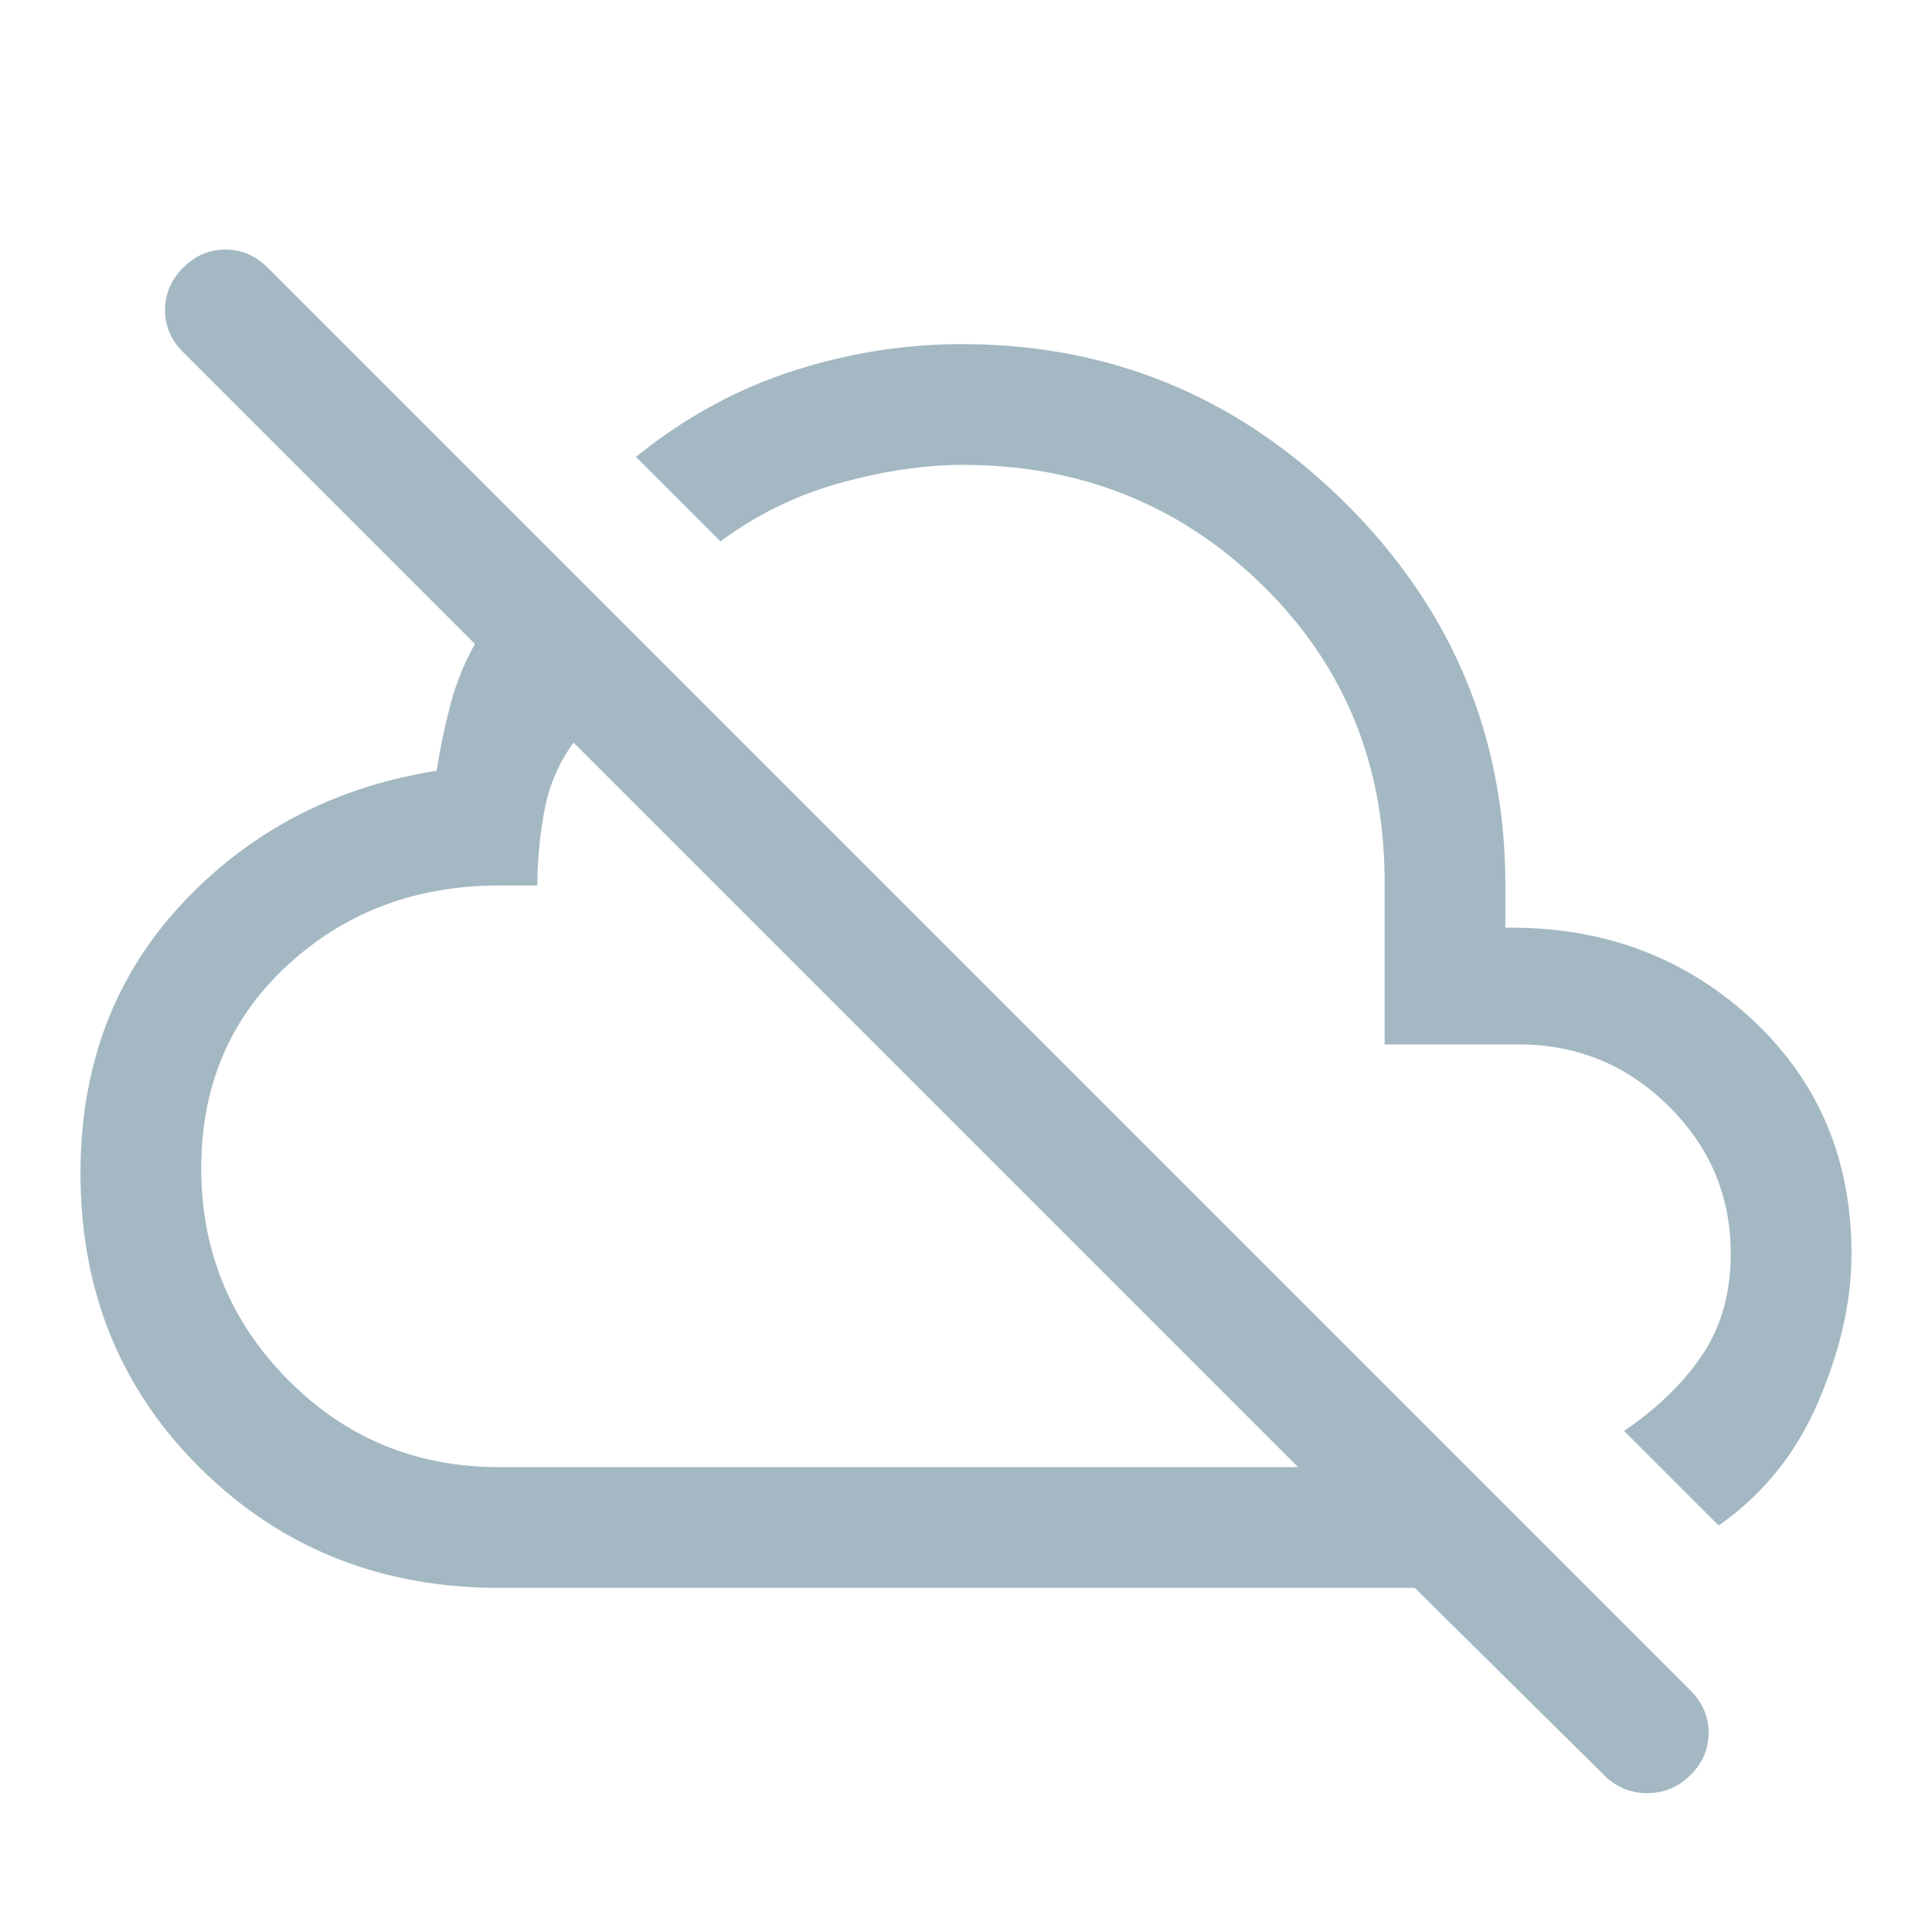 <svg xmlns="http://www.w3.org/2000/svg" width="64" height="64" fill="none" viewBox="0 0 64 64">
  <g class="64x64/Outline/cloud_off">
    <path fill="#A3B8C2" d="M16.533 52.6c-3.91 0-7.2-1.311-9.866-3.933-2.667-2.623-4-5.89-4-9.8 0-3.556 1.122-6.534 3.366-8.934 2.245-2.4 5.056-3.866 8.434-4.4a19.75 19.75 0 0 1 .433-2.1 8.46 8.46 0 0 1 .833-2.1l-9.666-9.666c-.4-.4-.6-.867-.6-1.4 0-.534.2-1 .6-1.4.4-.4.866-.6 1.4-.6.533 0 1 .2 1.4.6L56 56c.4.4.6.867.6 1.4 0 .533-.2 1-.6 1.4-.4.4-.878.6-1.433.6-.556 0-1.034-.2-1.434-.6l-6.266-6.2H16.533Zm0-4H43l-24-24a5.449 5.449 0 0 0-.967 2.267 13.608 13.608 0 0 0-.233 2.466h-1.267c-2.755 0-5.089.878-7 2.634-1.91 1.755-2.866 4-2.866 6.733 0 2.733.955 5.067 2.866 7 1.911 1.933 4.245 2.9 7 2.9Zm40.4 1.933L53.8 47.4c1.111-.756 1.978-1.6 2.6-2.533.622-.934.933-2.045.933-3.334 0-1.91-.689-3.544-2.066-4.9-1.378-1.355-3.023-2.033-4.934-2.033h-4.466v-5.4c0-3.911-1.356-7.189-4.067-9.833-2.711-2.645-6.012-3.967-9.902-3.967-1.265 0-2.62.2-4.065.6a11.978 11.978 0 0 0-3.966 1.933l-2.8-2.8c1.6-1.289 3.322-2.233 5.166-2.833 1.845-.6 3.723-.9 5.634-.9 4.933 0 9.166 1.756 12.7 5.267 3.533 3.51 5.3 7.733 5.3 12.666v1.4c3.2-.044 5.91.956 8.133 3 2.222 2.045 3.333 4.645 3.333 7.8 0 1.556-.366 3.19-1.1 4.9-.733 1.711-1.833 3.078-3.3 4.1Z" class="Primary"/>
  </g>
</svg>
